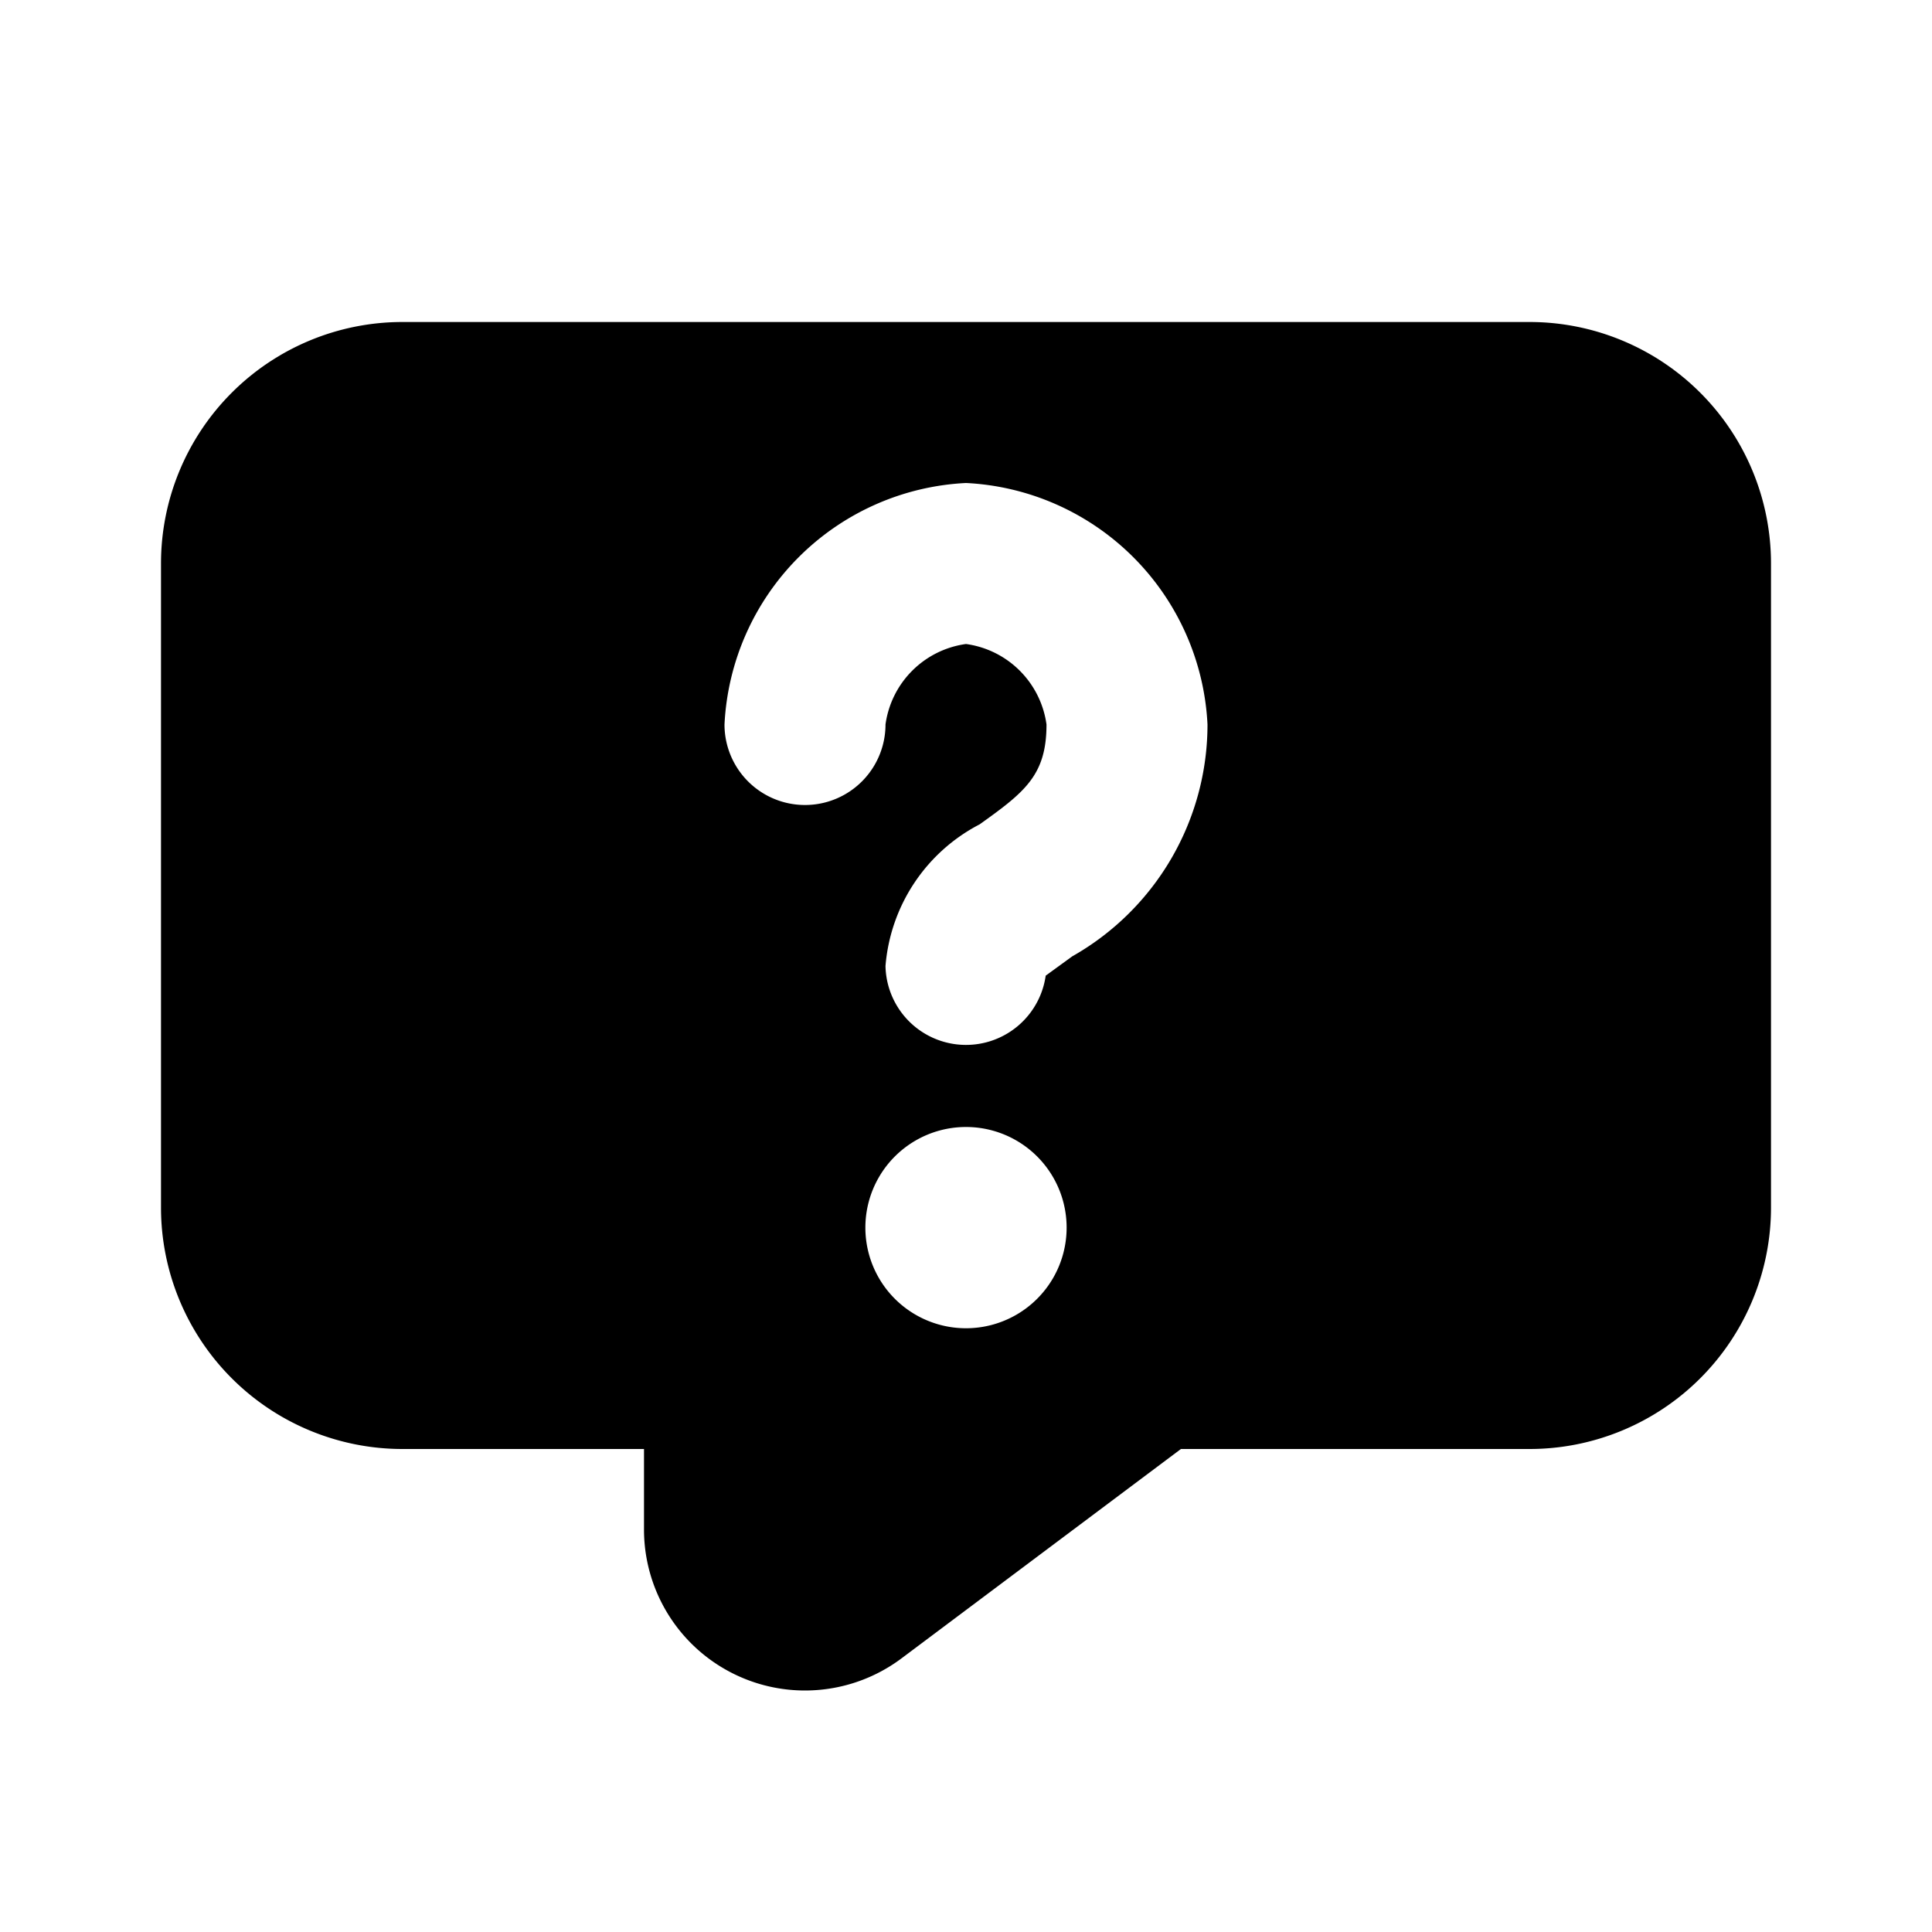 <svg viewBox="0 0 24 24" fill="none" xmlns="http://www.w3.org/2000/svg">
    <path d="M19 4H5a3 3 0 00-3 3v8a3 3 0 003 3h3v1a2 2 0 003.2 1.6l3.47-2.6H19a3 3 0 003-3V7a3 3 0 00-3-3zm-7 12.5a1.25 1.25 0 110-2.5 1.25 1.25 0 010 2.5zm1.32-4.62l-.33.24A1 1 0 0111 12a2.18 2.18 0 011.17-1.76c.56-.4.83-.61.83-1.24a1.17 1.17 0 00-1-1 1.17 1.17 0 00-1 1 1 1 0 01-2 0 3.16 3.16 0 013-3 3.16 3.16 0 013 3 3.31 3.31 0 01-1.68 2.88z"
          fill="currentColor"></path>
</svg>